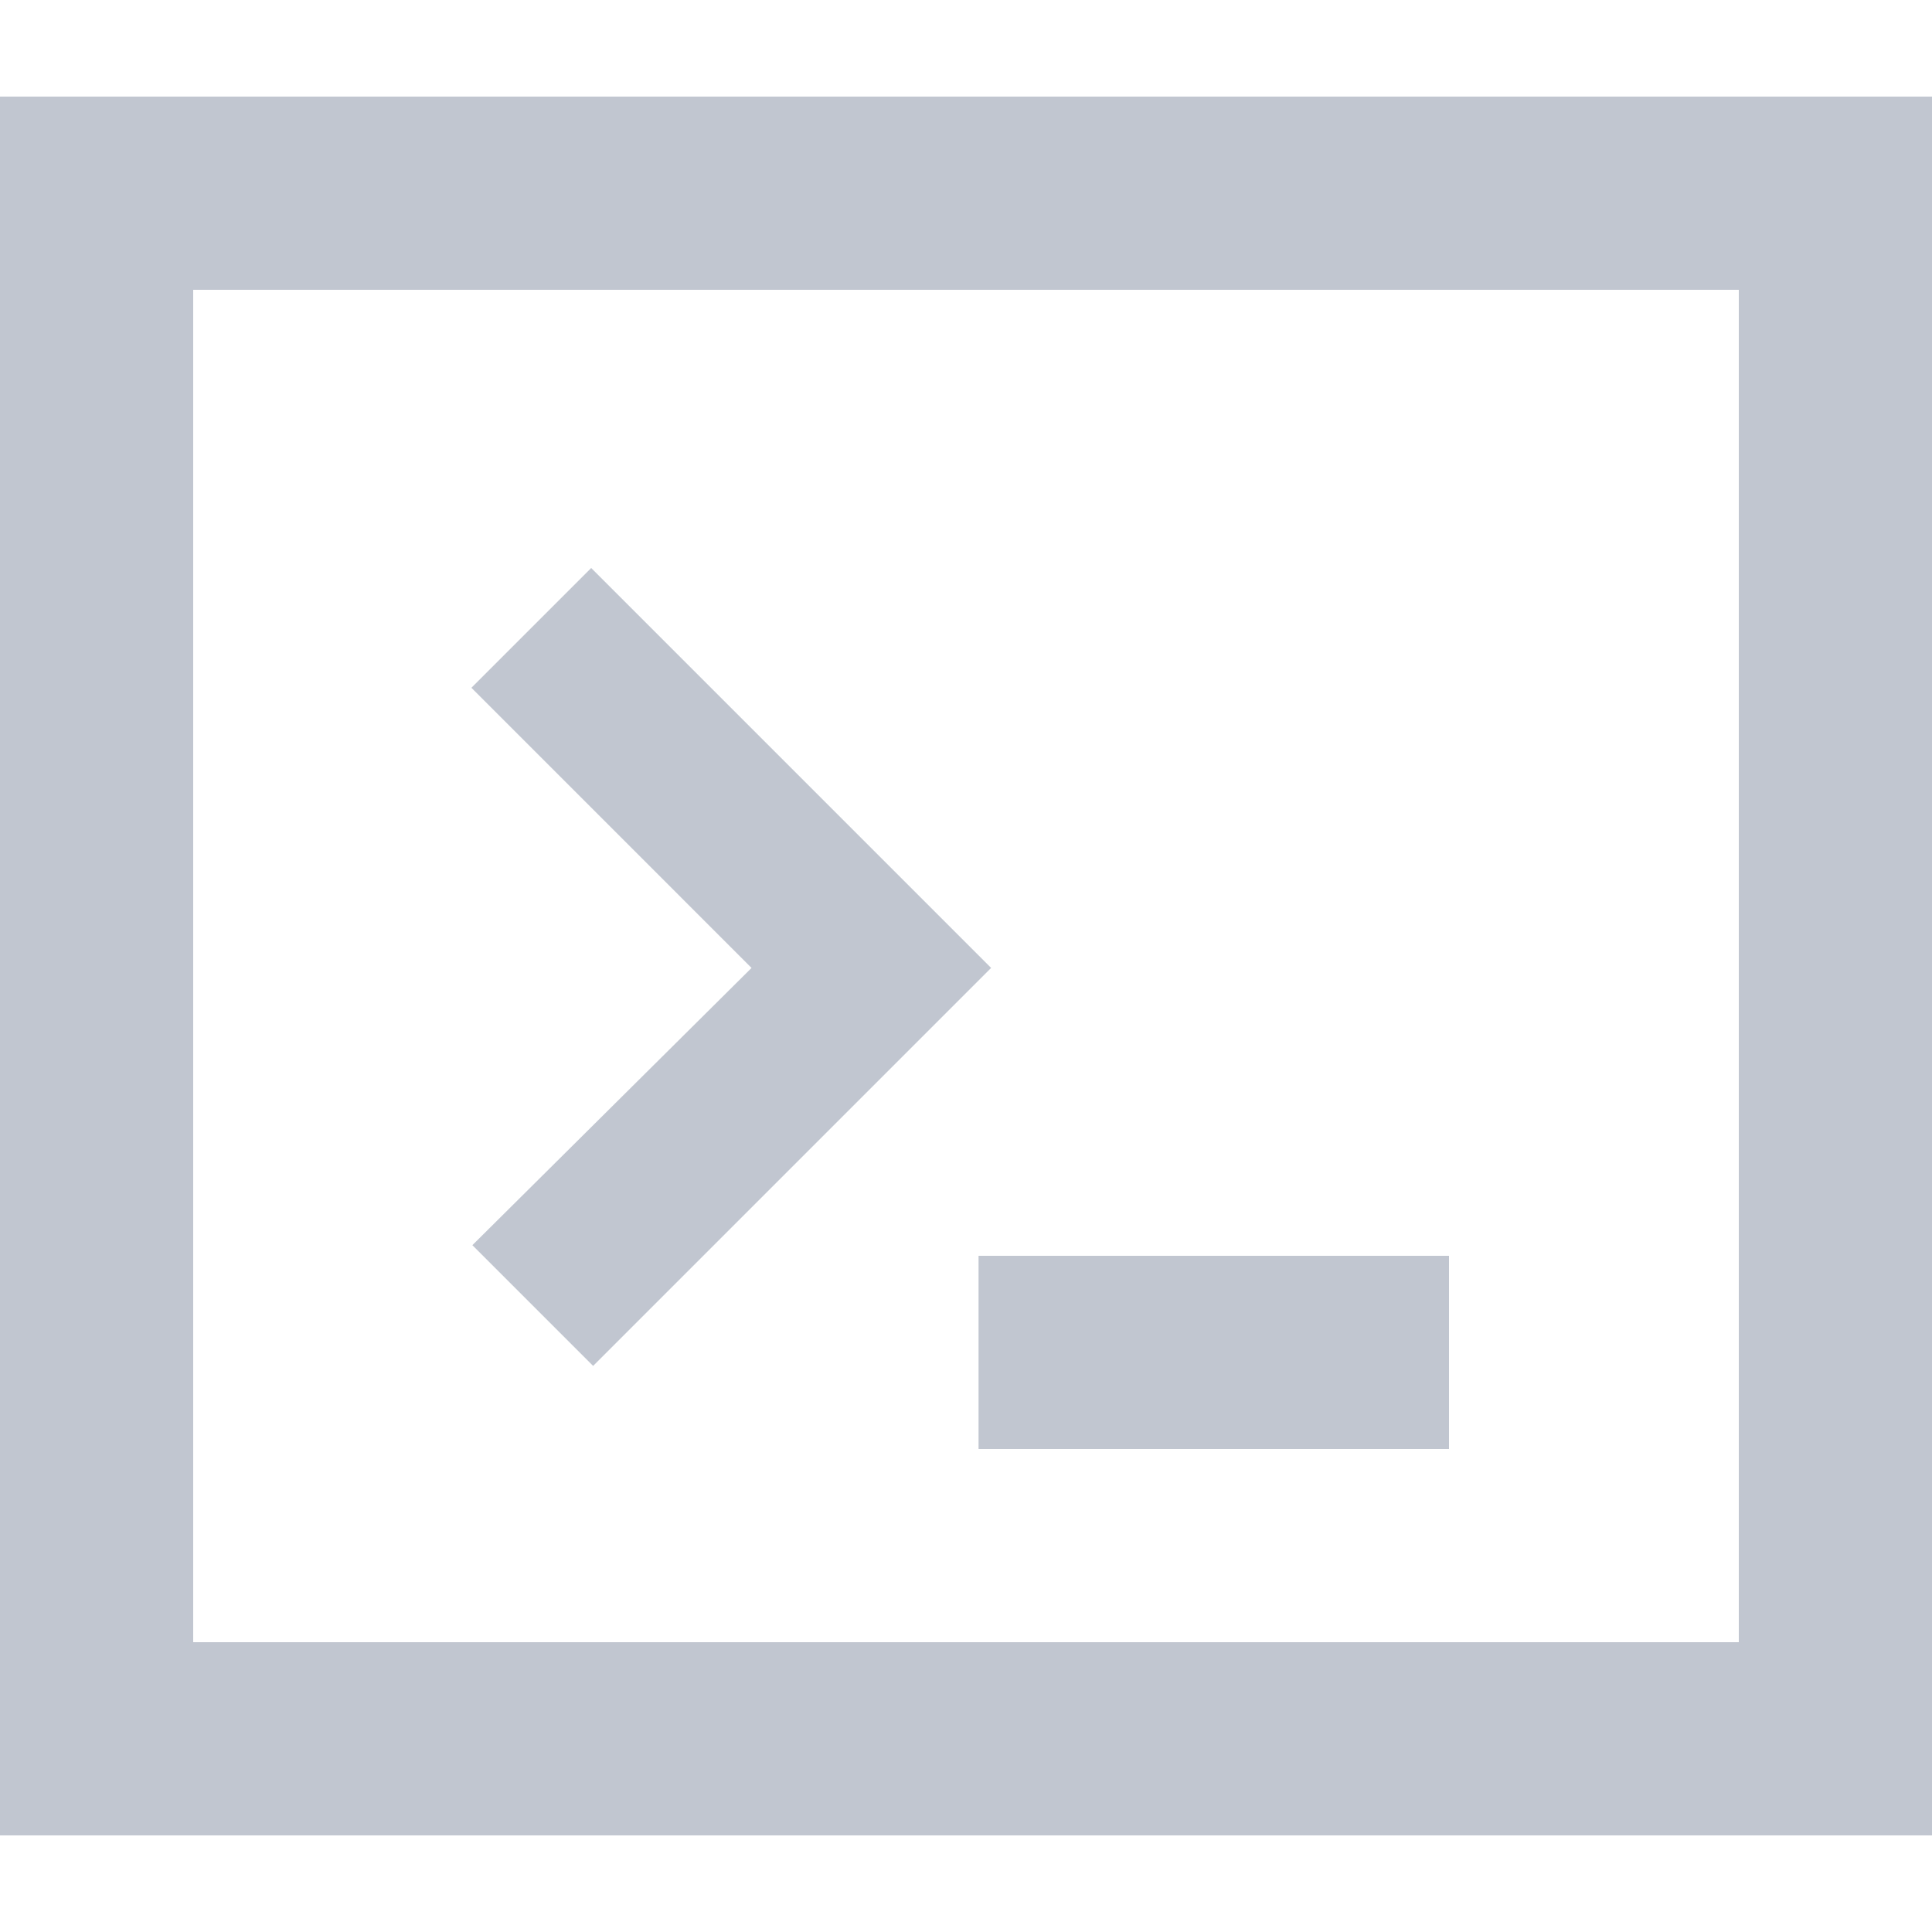 <?xml version="1.0" encoding="iso-8859-1"?>
<!-- Generator: Adobe Illustrator 19.0.0, SVG Export Plug-In . SVG Version: 6.00 Build 0)  -->
<svg fill="rgb(193, 198, 208)" version="1.1" id="Layer_1" xmlns="http://www.w3.org/2000/svg" xmlns:xlink="http://www.w3.org/1999/xlink" x="0px" y="0px"
	 viewBox="0 0 426.667 426.667" style="enable-background:new 0 0 426.667 426.667;" xml:space="preserve">
<g>
	<g>
		<polygon points="130.56,125.44 104.107,151.893 165.973,213.76 104.32,274.987 130.987,301.653 218.88,213.76 		"/>
	</g>
</g>
<g>
	<g>
		<rect x="216.107" y="277.333" width="103.893" height="42.667"/>
	</g>
</g>
<g>
	<g>
		<path d="M0,21.333v384h426.667v-384H0z M384,362.667H42.667V64H384V362.667z"/>
	</g>
</g>
<g>
</g>
<g>
</g>
<g>
</g>
<g>
</g>
<g>
</g>
<g>
</g>
<g>
</g>
<g>
</g>
<g>
</g>
<g>
</g>
<g>
</g>
<g>
</g>
<g>
</g>
<g>
</g>
<g>
</g>
</svg>
